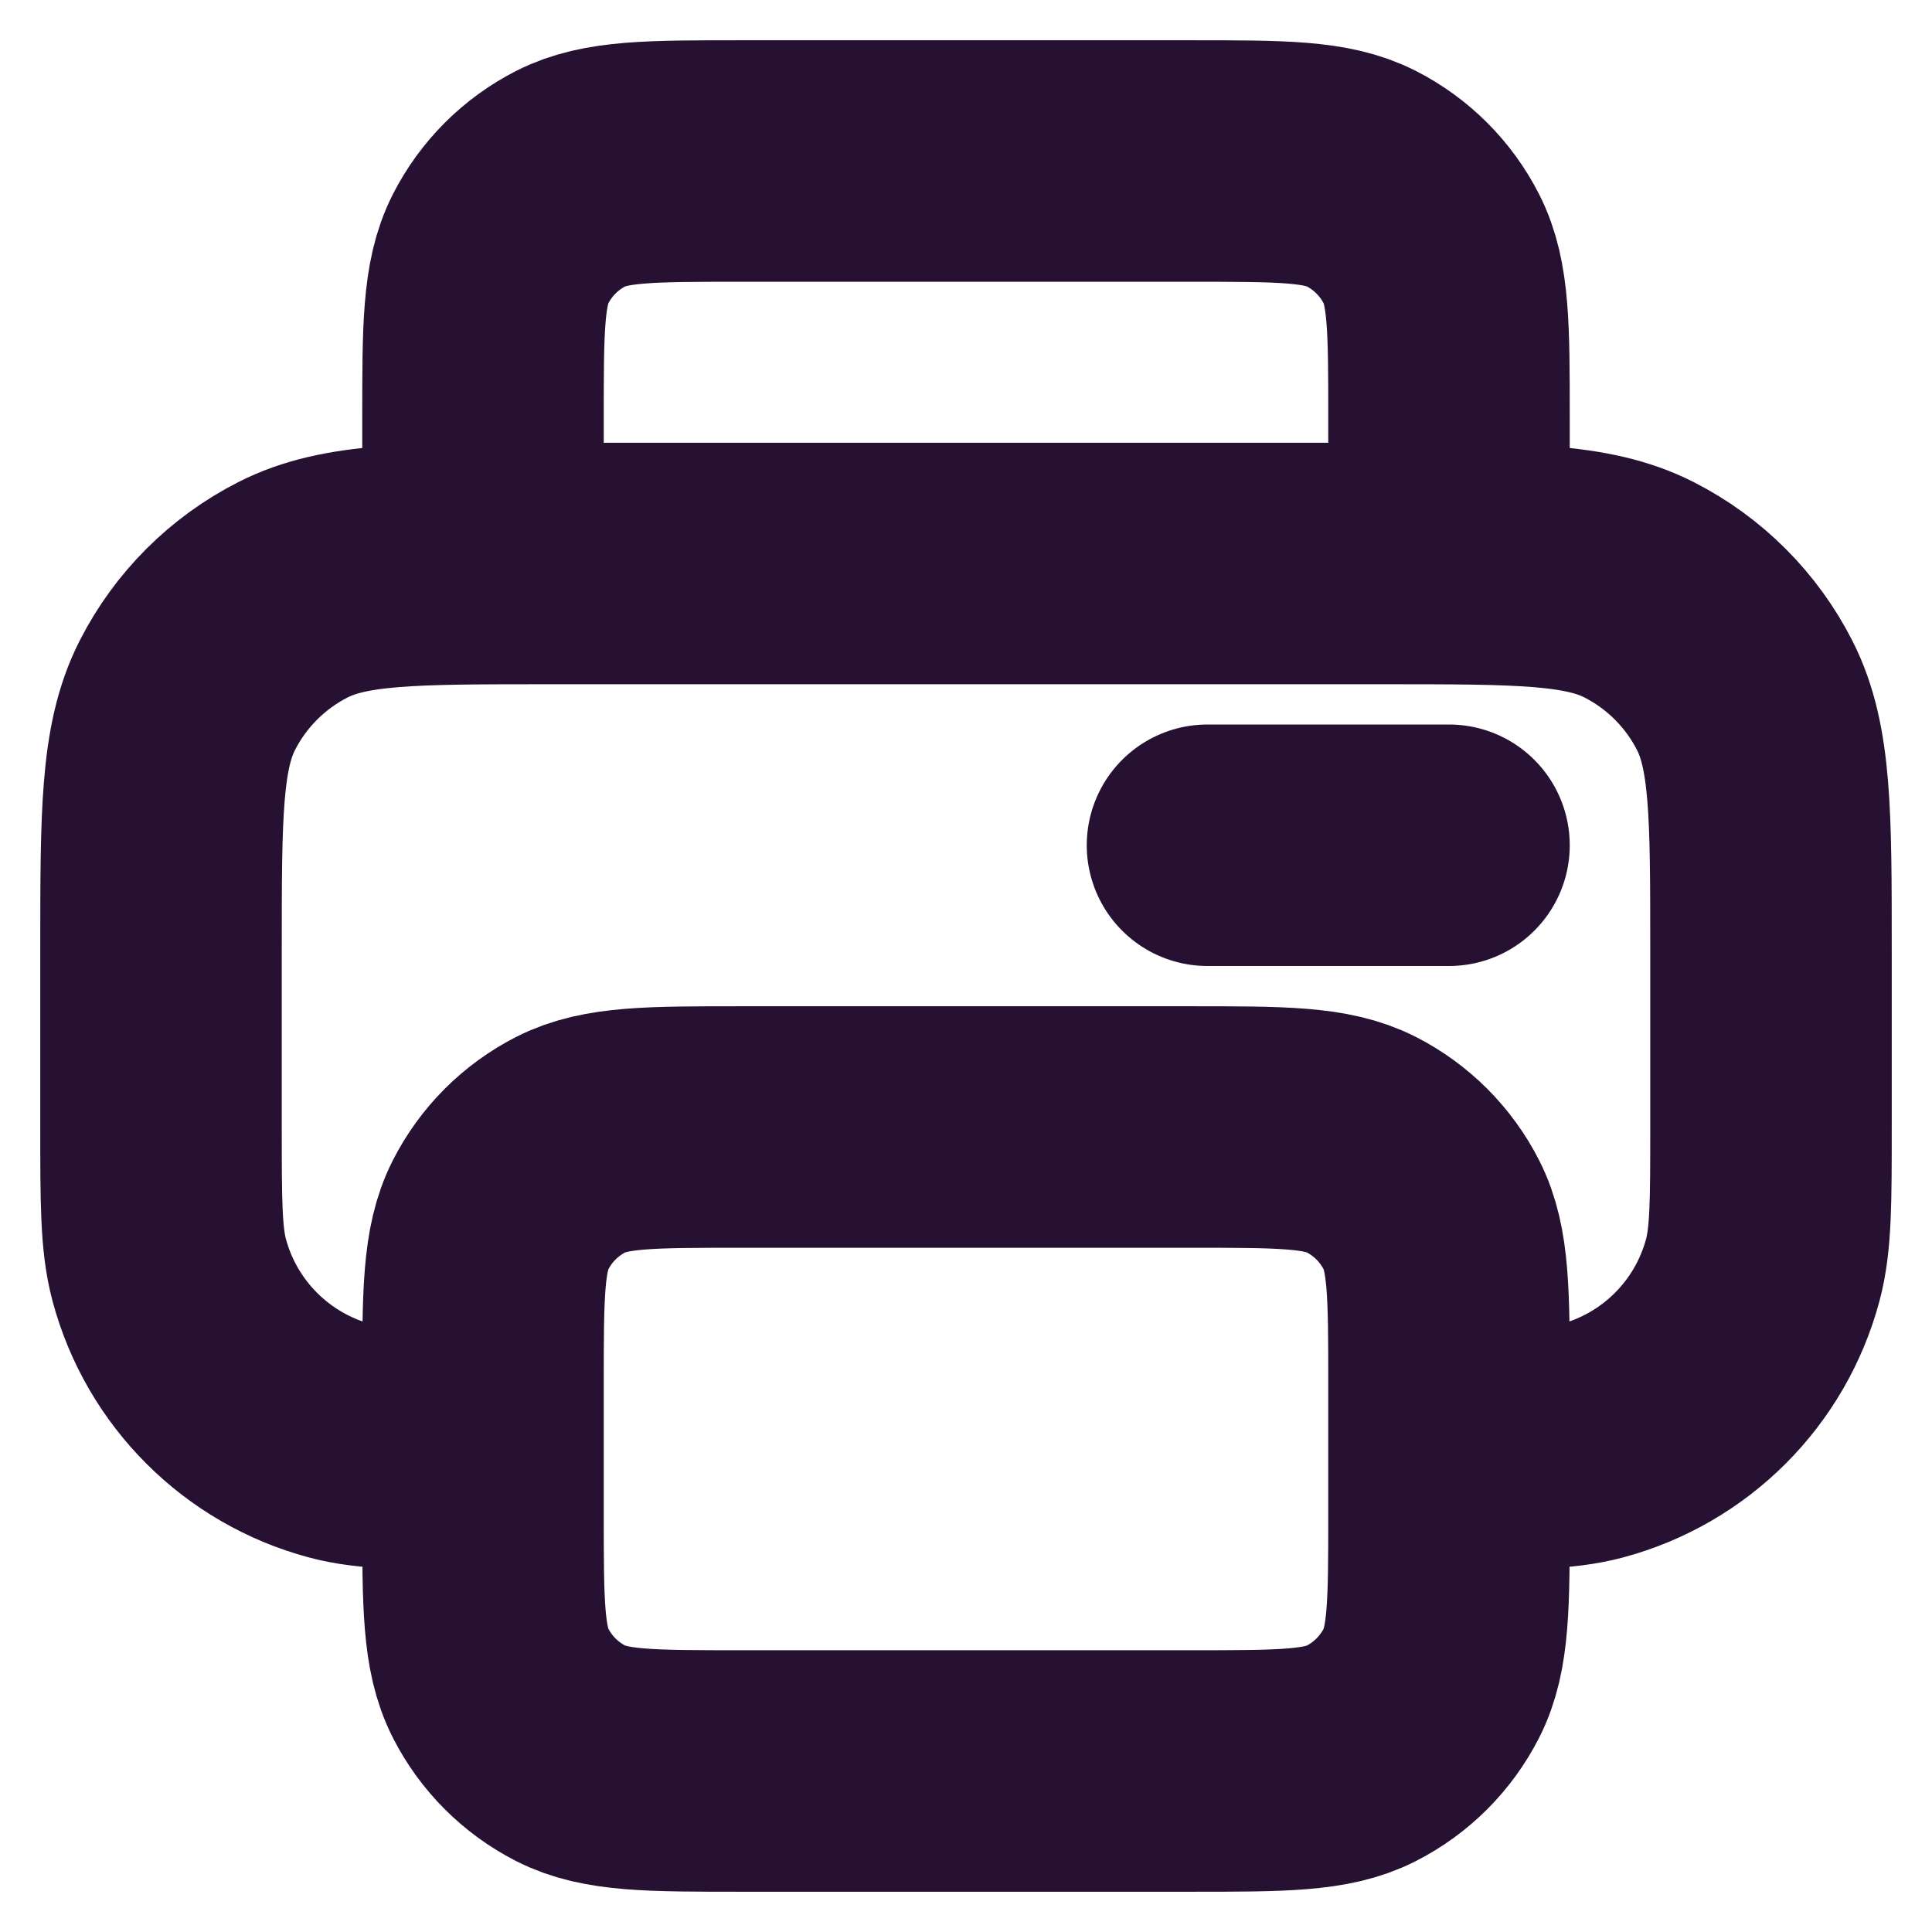 <svg width="80" height="80" viewBox="0 0 80 80" fill="none" xmlns="http://www.w3.org/2000/svg">
<path d="M60 23.333V17.333C60 13.6 60 11.733 59.273 10.307C58.634 9.052 57.614 8.032 56.36 7.393C54.934 6.667 53.067 6.667 49.333 6.667H30.667C26.933 6.667 25.066 6.667 23.64 7.393C22.386 8.032 21.366 9.052 20.727 10.307C20 11.733 20 13.6 20 17.333V23.333M20 60C16.9 60 15.35 60 14.079 59.659C10.628 58.734 7.932 56.039 7.007 52.588C6.667 51.316 6.667 49.767 6.667 46.667V39.333C6.667 33.733 6.667 30.933 7.757 28.793C8.715 26.912 10.245 25.382 12.127 24.423C14.266 23.333 17.066 23.333 22.667 23.333H57.333C62.934 23.333 65.734 23.333 67.873 24.423C69.755 25.382 71.285 26.912 72.243 28.793C73.333 30.933 73.333 33.733 73.333 39.333V46.667C73.333 49.767 73.333 51.316 72.993 52.588C72.068 56.039 69.373 58.734 65.921 59.659C64.65 60 63.1 60 60 60M50 35H60M30.667 73.333H49.333C53.067 73.333 54.934 73.333 56.36 72.607C57.614 71.968 58.634 70.948 59.273 69.693C60 68.267 60 66.4 60 62.667V57.333C60 53.6 60 51.733 59.273 50.307C58.634 49.052 57.614 48.032 56.36 47.393C54.934 46.667 53.067 46.667 49.333 46.667H30.667C26.933 46.667 25.066 46.667 23.64 47.393C22.386 48.032 21.366 49.052 20.727 50.307C20 51.733 20 53.6 20 57.333V62.667C20 66.4 20 68.267 20.727 69.693C21.366 70.948 22.386 71.968 23.64 72.607C25.066 73.333 26.933 73.333 30.667 73.333Z" stroke="#261132" stroke-width="10" stroke-linecap="round" stroke-linejoin="round"/>
</svg>
